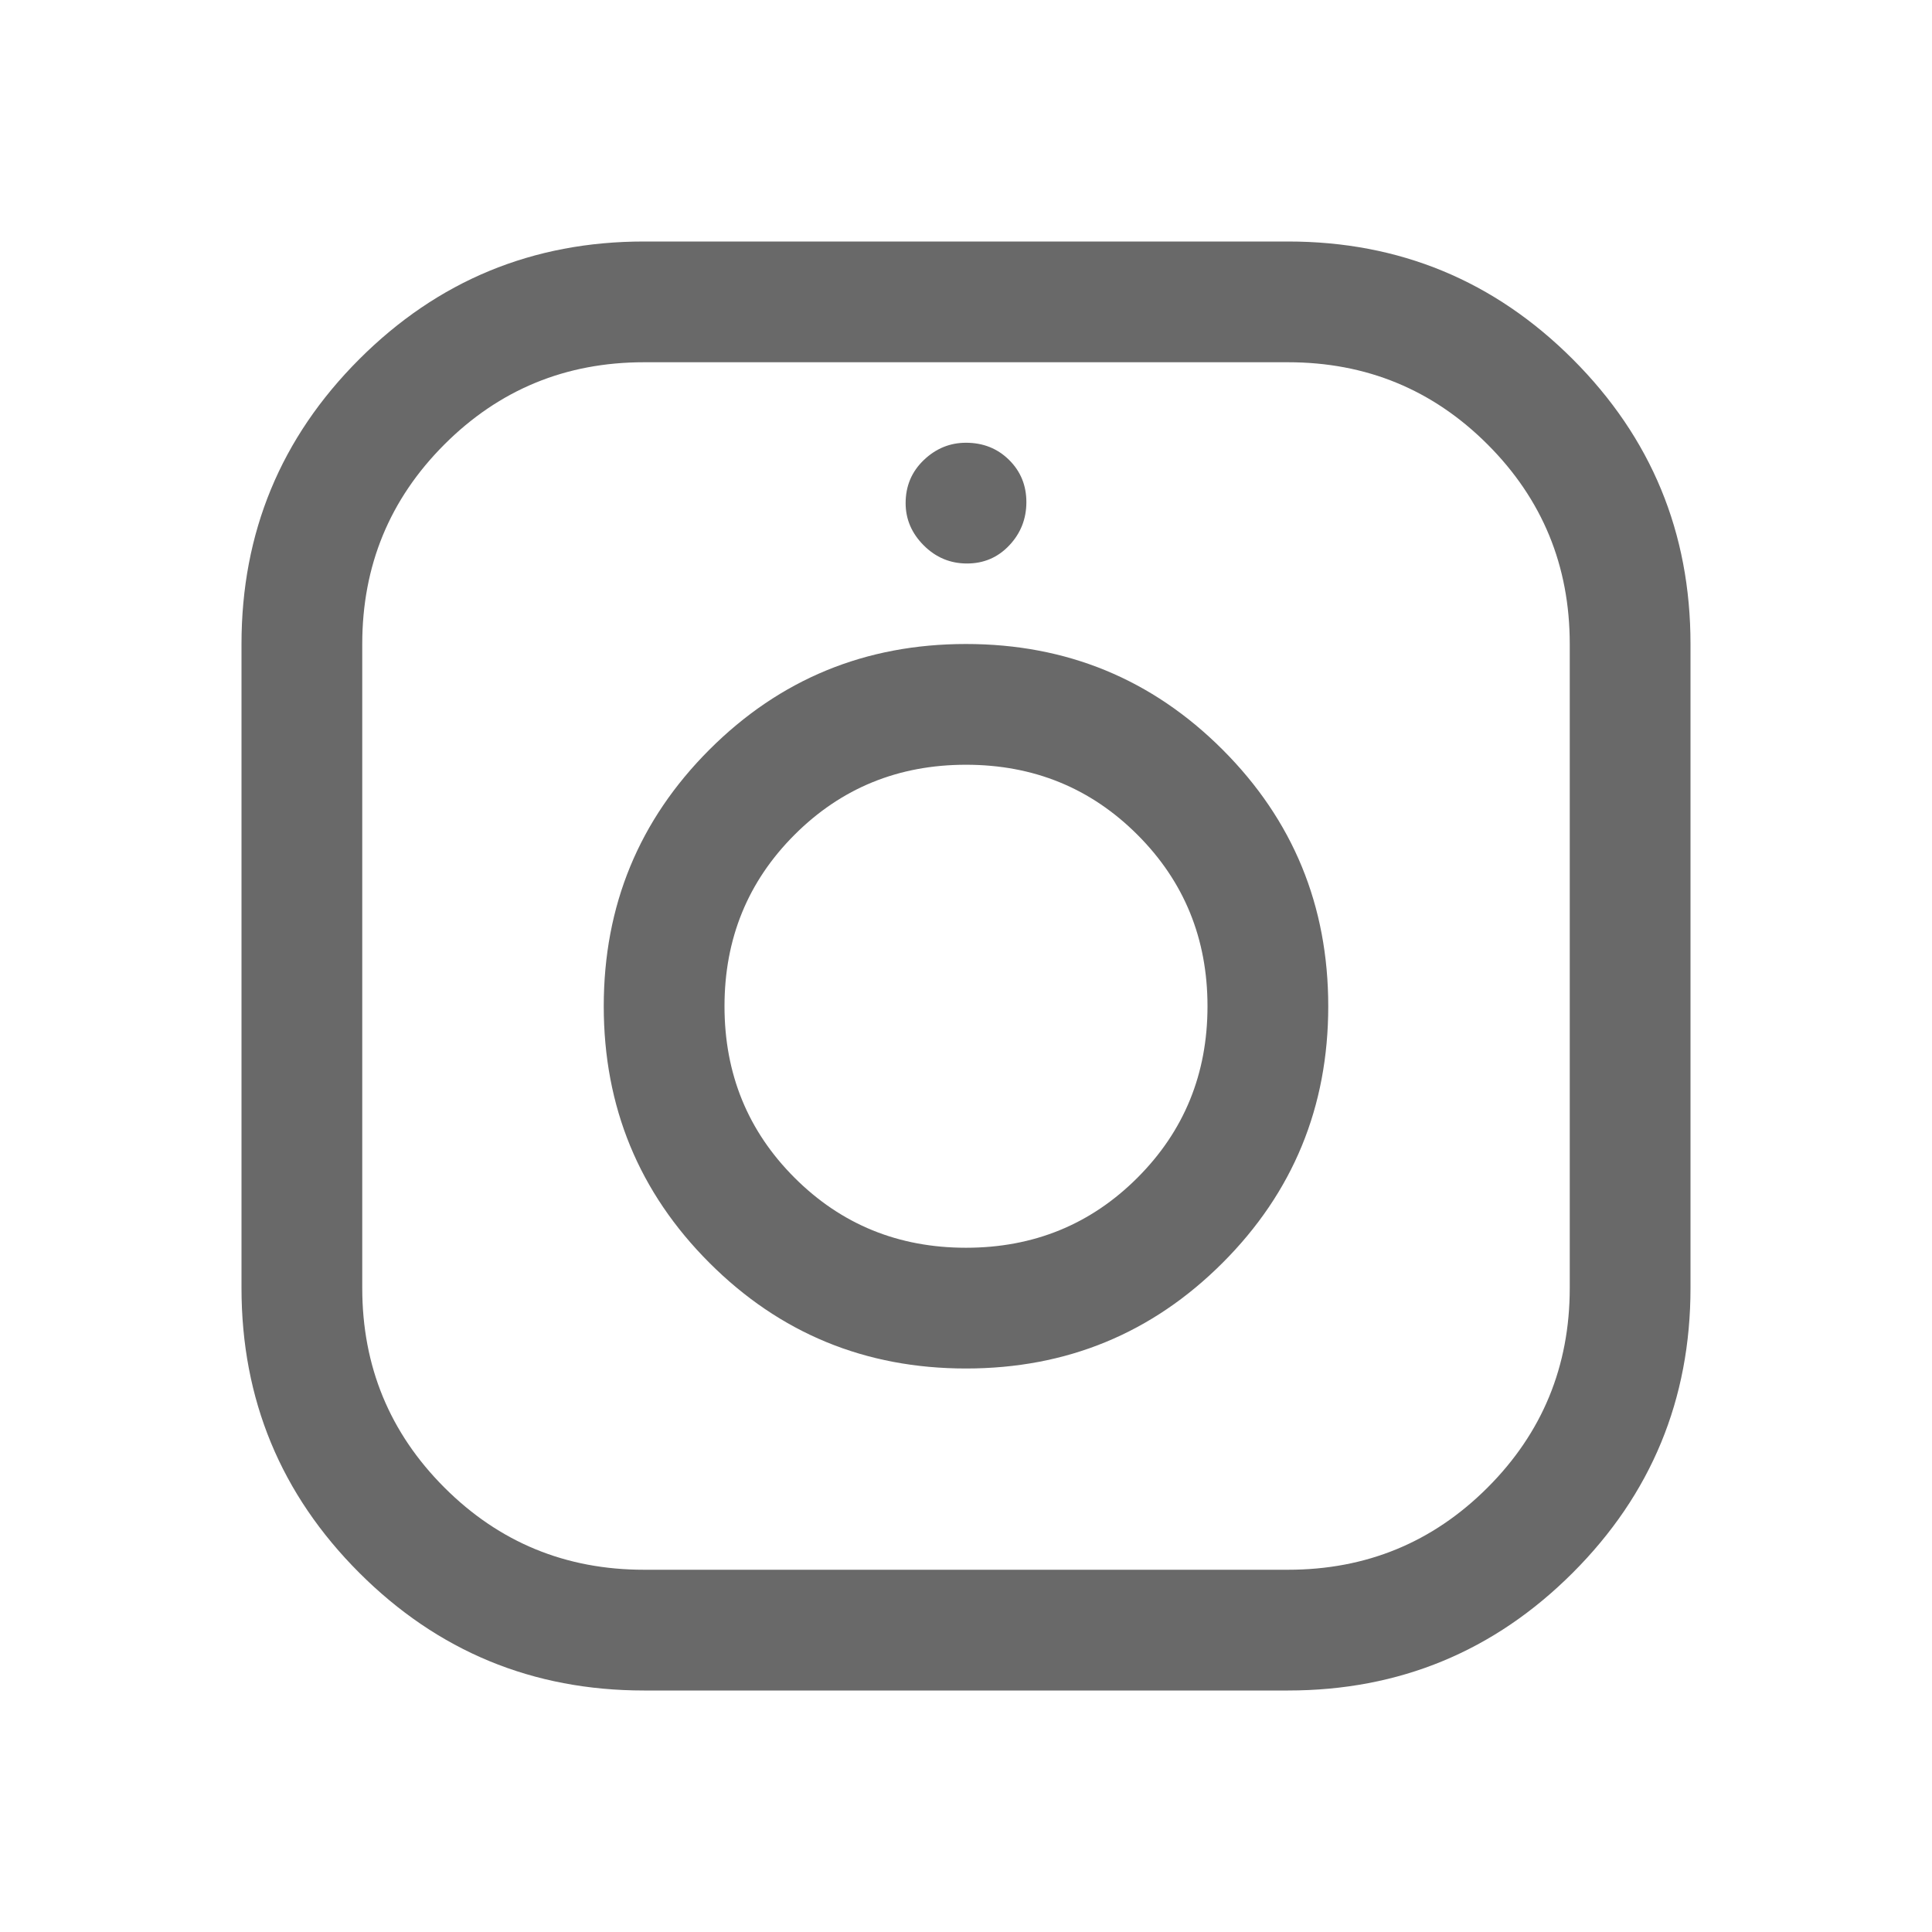<svg xmlns="http://www.w3.org/2000/svg" height="46" viewBox="0 96 960 960" width="46"><path d="M320 936q-83 0-141.5-58.5T120 736V416q0-83 58.5-141.5T320 216h320q83 0 141.5 58.5T840 416v320q0 83-58.5 141.5T640 936H320Zm0-60h320q58.333 0 99.167-40.833Q780 794.333 780 736V416q0-58.333-40.833-99.167Q698.333 276 640 276H320q-58.333 0-99.167 40.833Q180 357.667 180 416v320q0 58.333 40.833 99.167Q261.667 876 320 876Zm160-100q75 0 127.5-52.5T660 596q0-75-52.5-127.5T480 416q-75 0-127.5 52.5T300 596q0 75 52.5 127.5T480 776Zm0-60q-50.4 0-85.2-34.8Q360 646.4 360 596q0-50.4 34.8-85.2Q429.6 476 480 476q50.4 0 85.2 34.8Q600 545.6 600 596q0 50.4-34.8 85.2Q530.4 716 480 716Zm.5-340q12.5 0 21-9t8.5-21.5q0-12.5-8.625-21T480 316q-12 0-21 8.625T450 346q0 12 9 21t21.5 9Zm-.5 220Z" fill="	#696969"/></svg>